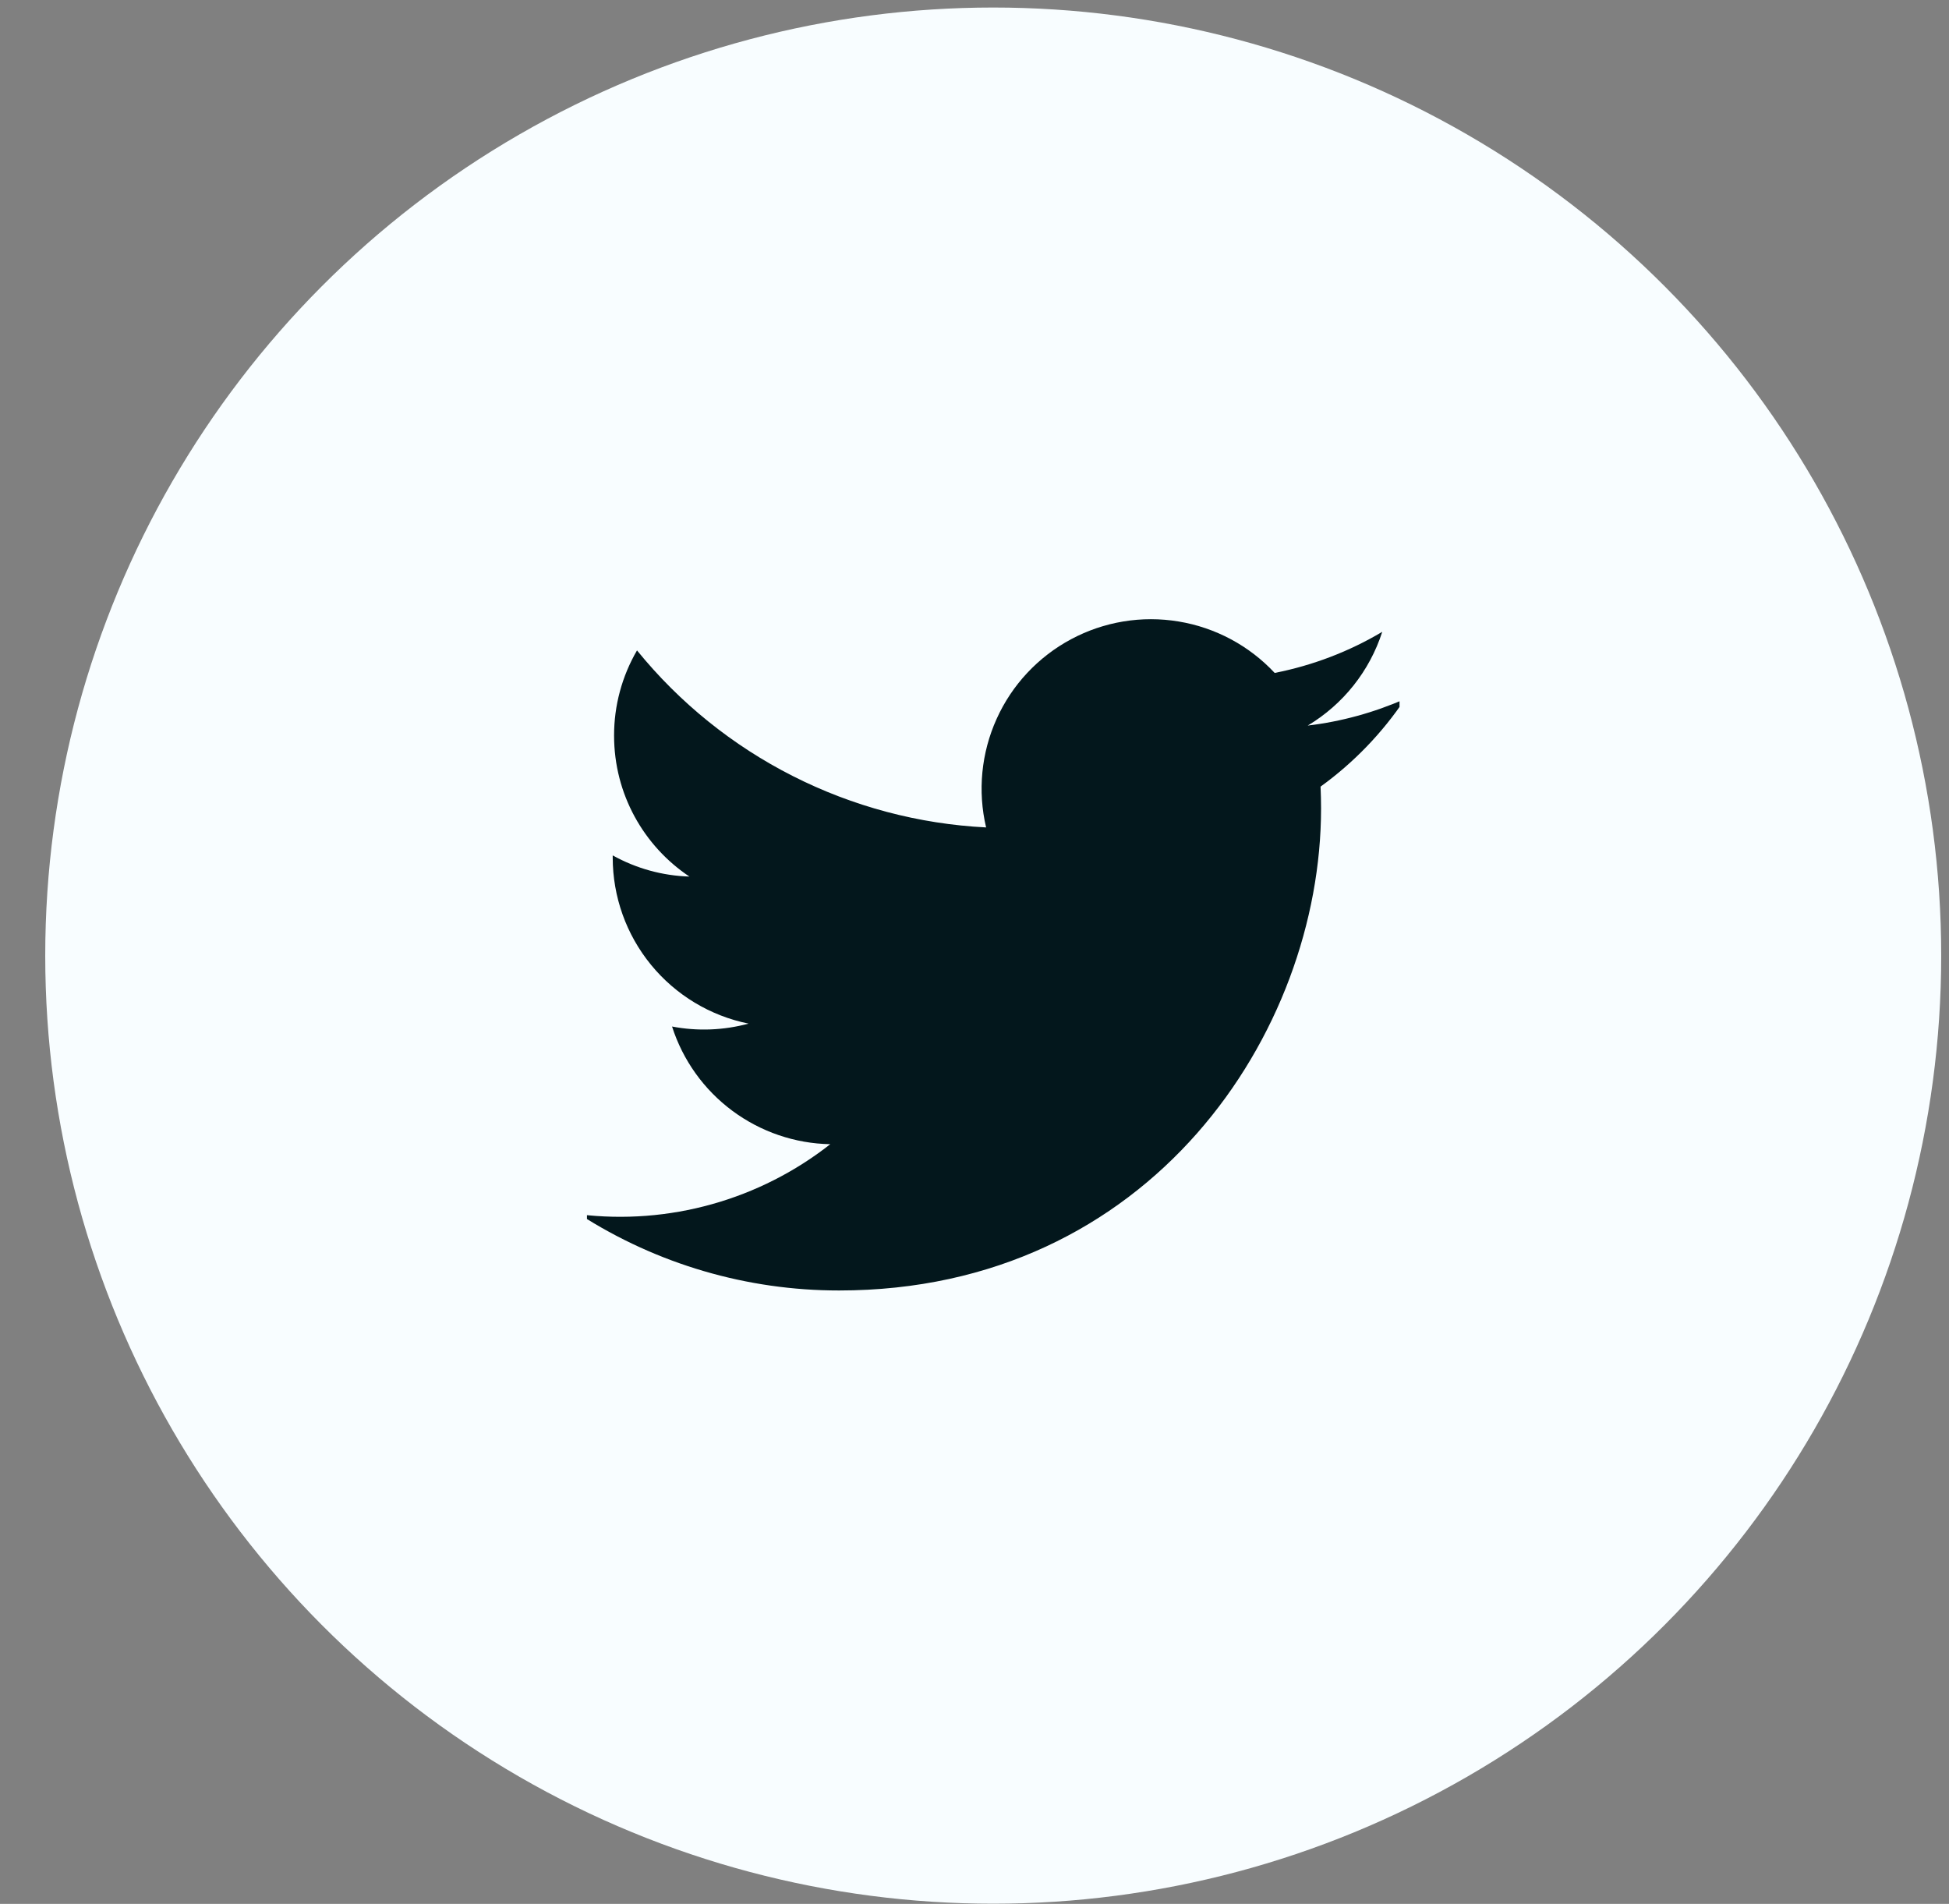 <svg width="43" height="42" viewBox="0 0 43 42" fill="none" xmlns="http://www.w3.org/2000/svg">
<rect x="0" y="0" width="43" height="42" fill="#808080" stroke="none"/>
<circle cx="21.913" cy="21.081" r="20.915" fill="#F8FDFF"/>
<g clip-path="url(#clip0_25_598)">
<path d="M30.999 15.418C30.316 15.719 29.593 15.918 28.852 16.006C29.633 15.539 30.217 14.804 30.496 13.938C29.764 14.374 28.96 14.68 28.123 14.845C27.561 14.243 26.815 13.844 26.003 13.71C25.19 13.575 24.356 13.713 23.63 14.102C22.904 14.491 22.326 15.108 21.988 15.859C21.649 16.61 21.567 17.451 21.756 18.253C20.27 18.178 18.817 17.792 17.49 17.119C16.163 16.447 14.992 15.503 14.054 14.348C13.722 14.919 13.547 15.567 13.548 16.227C13.548 17.523 14.207 18.667 15.21 19.337C14.617 19.319 14.037 19.159 13.518 18.87V18.917C13.518 19.779 13.816 20.616 14.363 21.284C14.909 21.951 15.67 22.41 16.515 22.581C15.965 22.73 15.387 22.752 14.827 22.645C15.065 23.388 15.53 24.038 16.156 24.503C16.782 24.968 17.538 25.227 18.318 25.241C17.543 25.85 16.655 26.3 15.706 26.565C14.757 26.831 13.764 26.907 12.786 26.789C14.494 27.887 16.483 28.47 18.513 28.468C25.387 28.468 29.146 22.774 29.146 17.835C29.146 17.675 29.142 17.512 29.135 17.353C29.866 16.824 30.498 16.169 31 15.418L30.999 15.418Z" fill="#03171C"/>
</g>
<defs>
<clipPath id="clip0_25_598">
<rect width="17.927" height="17.927" fill="white" transform="translate(12.95 12.119)"/>
</clipPath>
</defs>
</svg>
